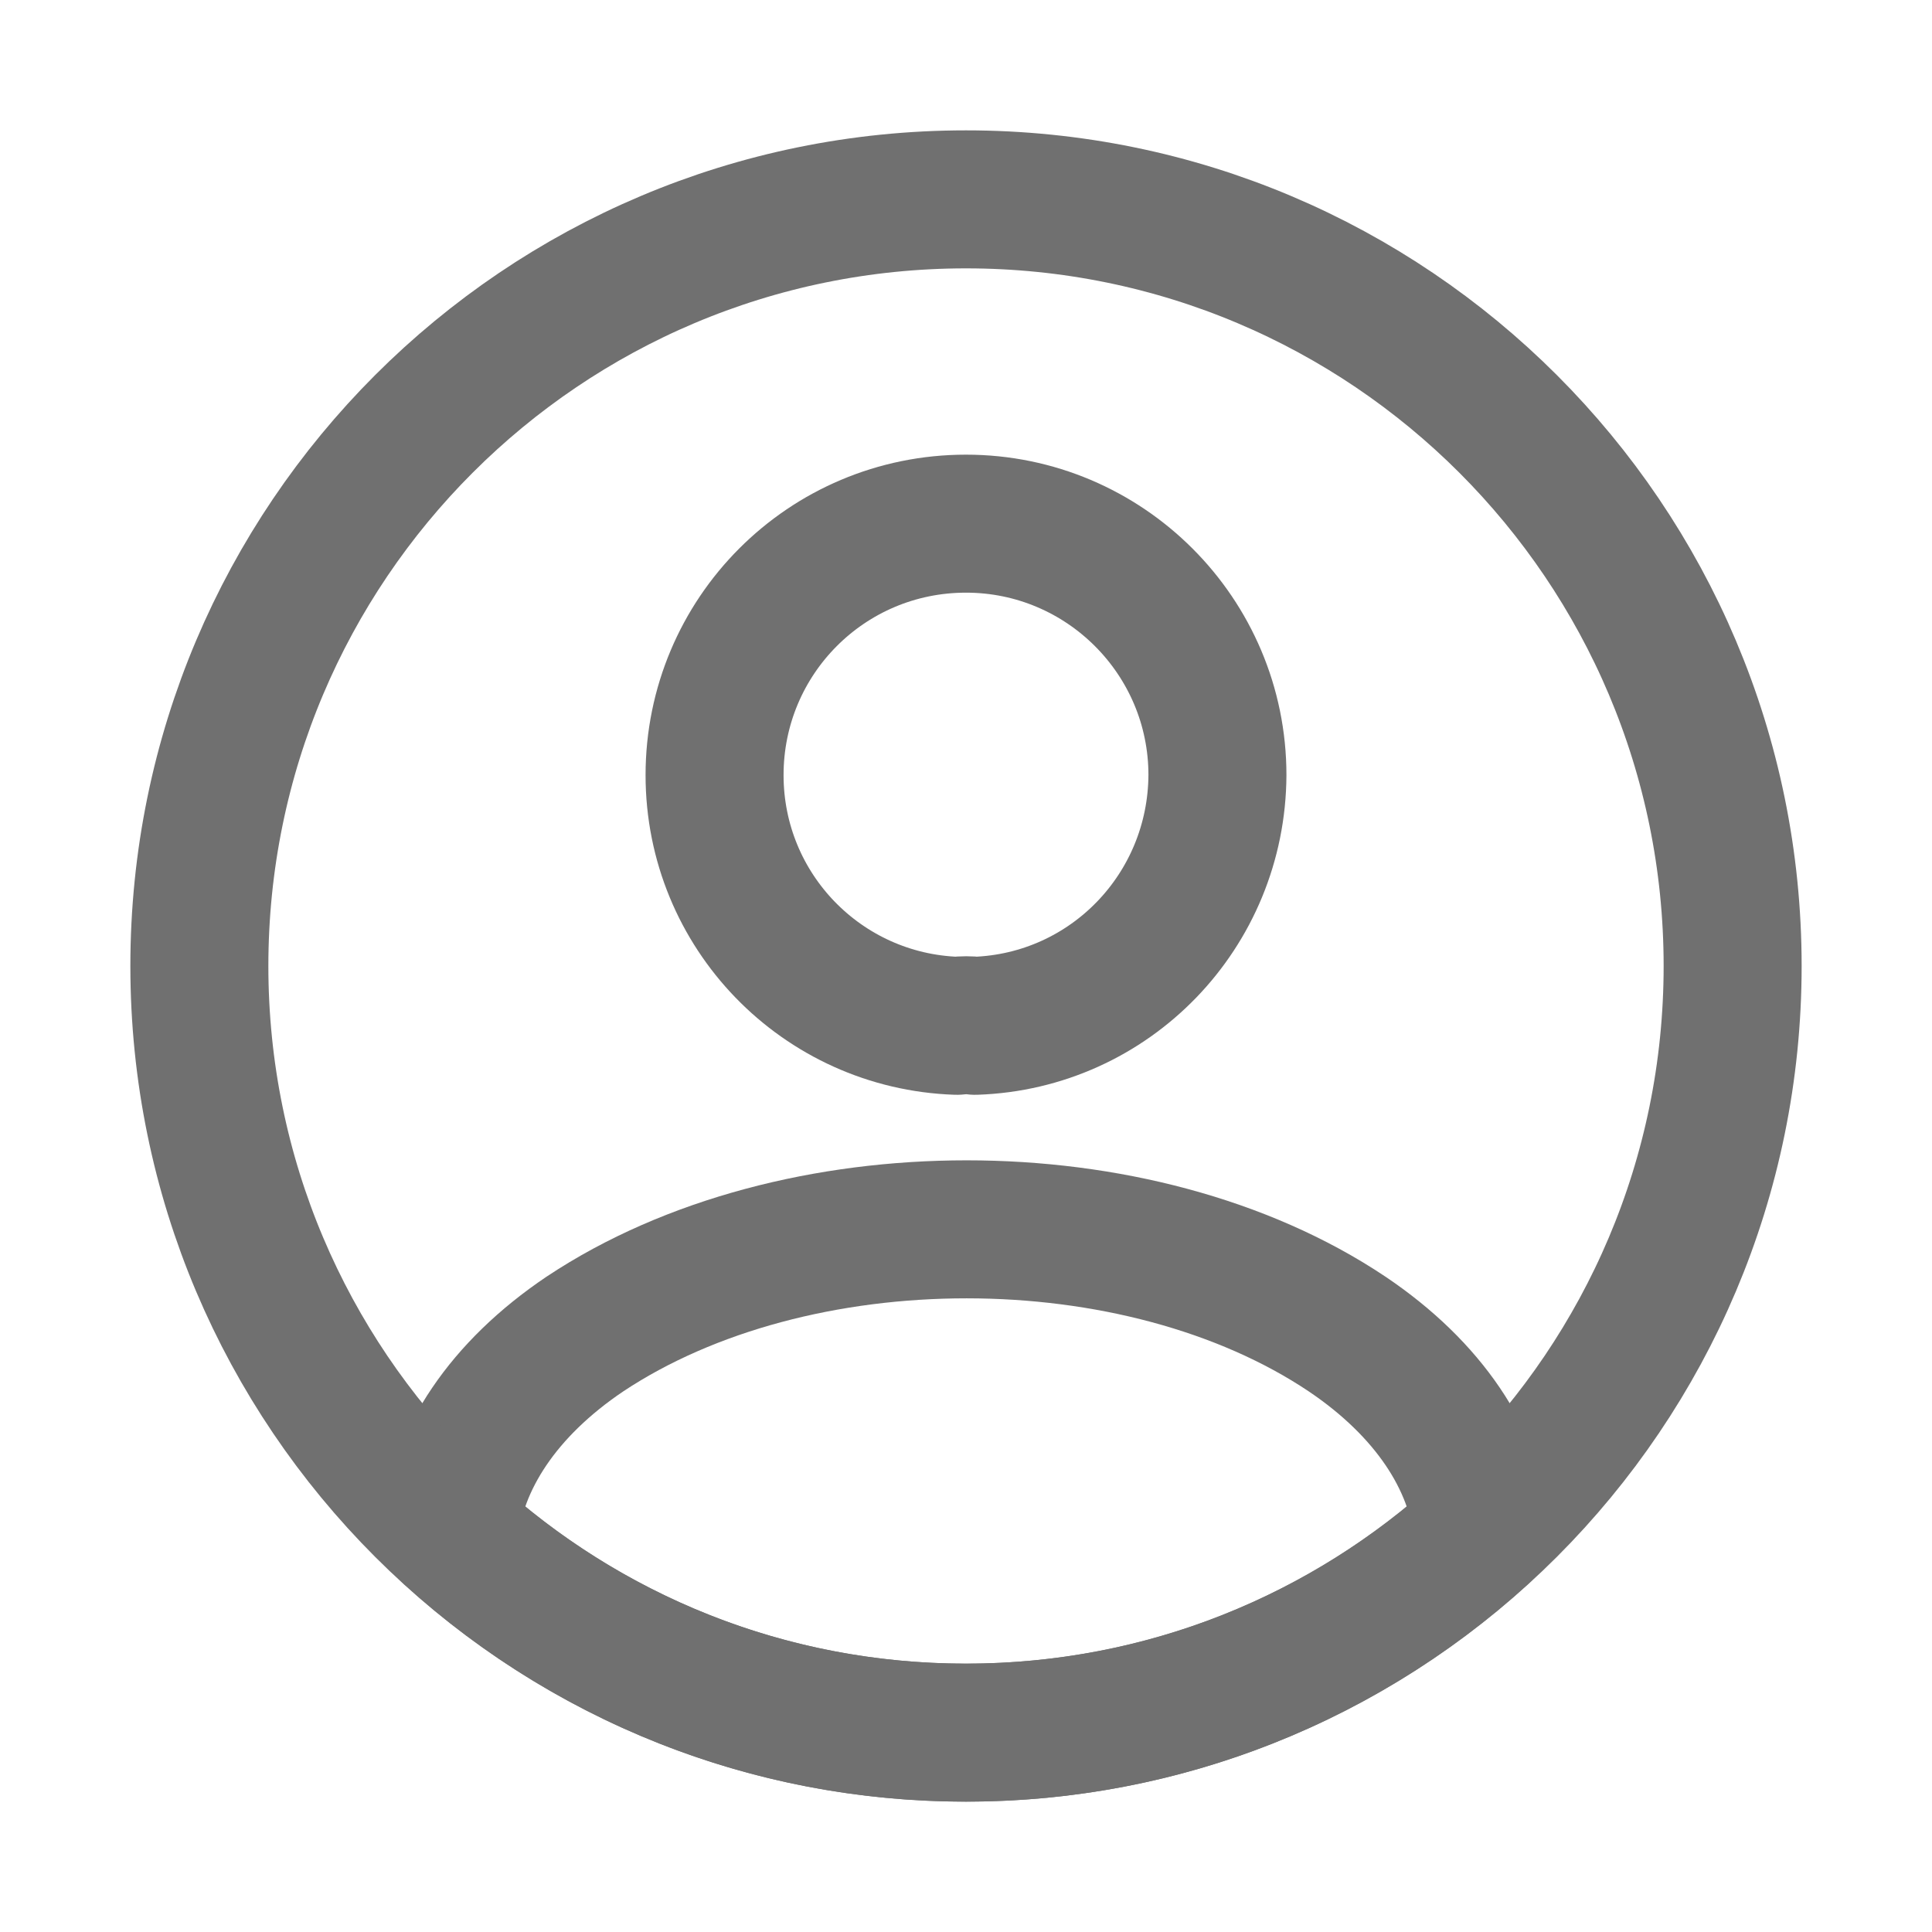 <svg width="18" height="18" viewBox="0 0 20 21" fill="none" xmlns="http://www.w3.org/2000/svg">
<path d="M10.1 11.15C10.042 11.142 9.967 11.142 9.9 11.15C8.433 11.1 7.267 9.9 7.267 8.425C7.267 6.917 8.483 5.692 10 5.692C11.508 5.692 12.733 6.917 12.733 8.425C12.725 9.9 11.567 11.1 10.1 11.15Z" stroke="#707070" stroke-width="1.5" stroke-linecap="round" stroke-linejoin="round"/>
<path d="M15.617 16.65C14.133 18.008 12.167 18.833 10 18.833C7.833 18.833 5.867 18.008 4.383 16.65C4.467 15.867 4.967 15.1 5.858 14.5C8.142 12.983 11.875 12.983 14.142 14.5C15.033 15.1 15.533 15.867 15.617 16.65Z" stroke="#707070" stroke-width="1.5" stroke-linecap="round" stroke-linejoin="round"/>
<path d="M10 18.833C14.602 18.833 18.333 15.102 18.333 10.5C18.333 5.897 14.602 2.167 10 2.167C5.398 2.167 1.667 5.897 1.667 10.5C1.667 15.102 5.398 18.833 10 18.833Z" stroke="#707070" stroke-width="1.5" stroke-linecap="round" stroke-linejoin="round"/>
</svg>
